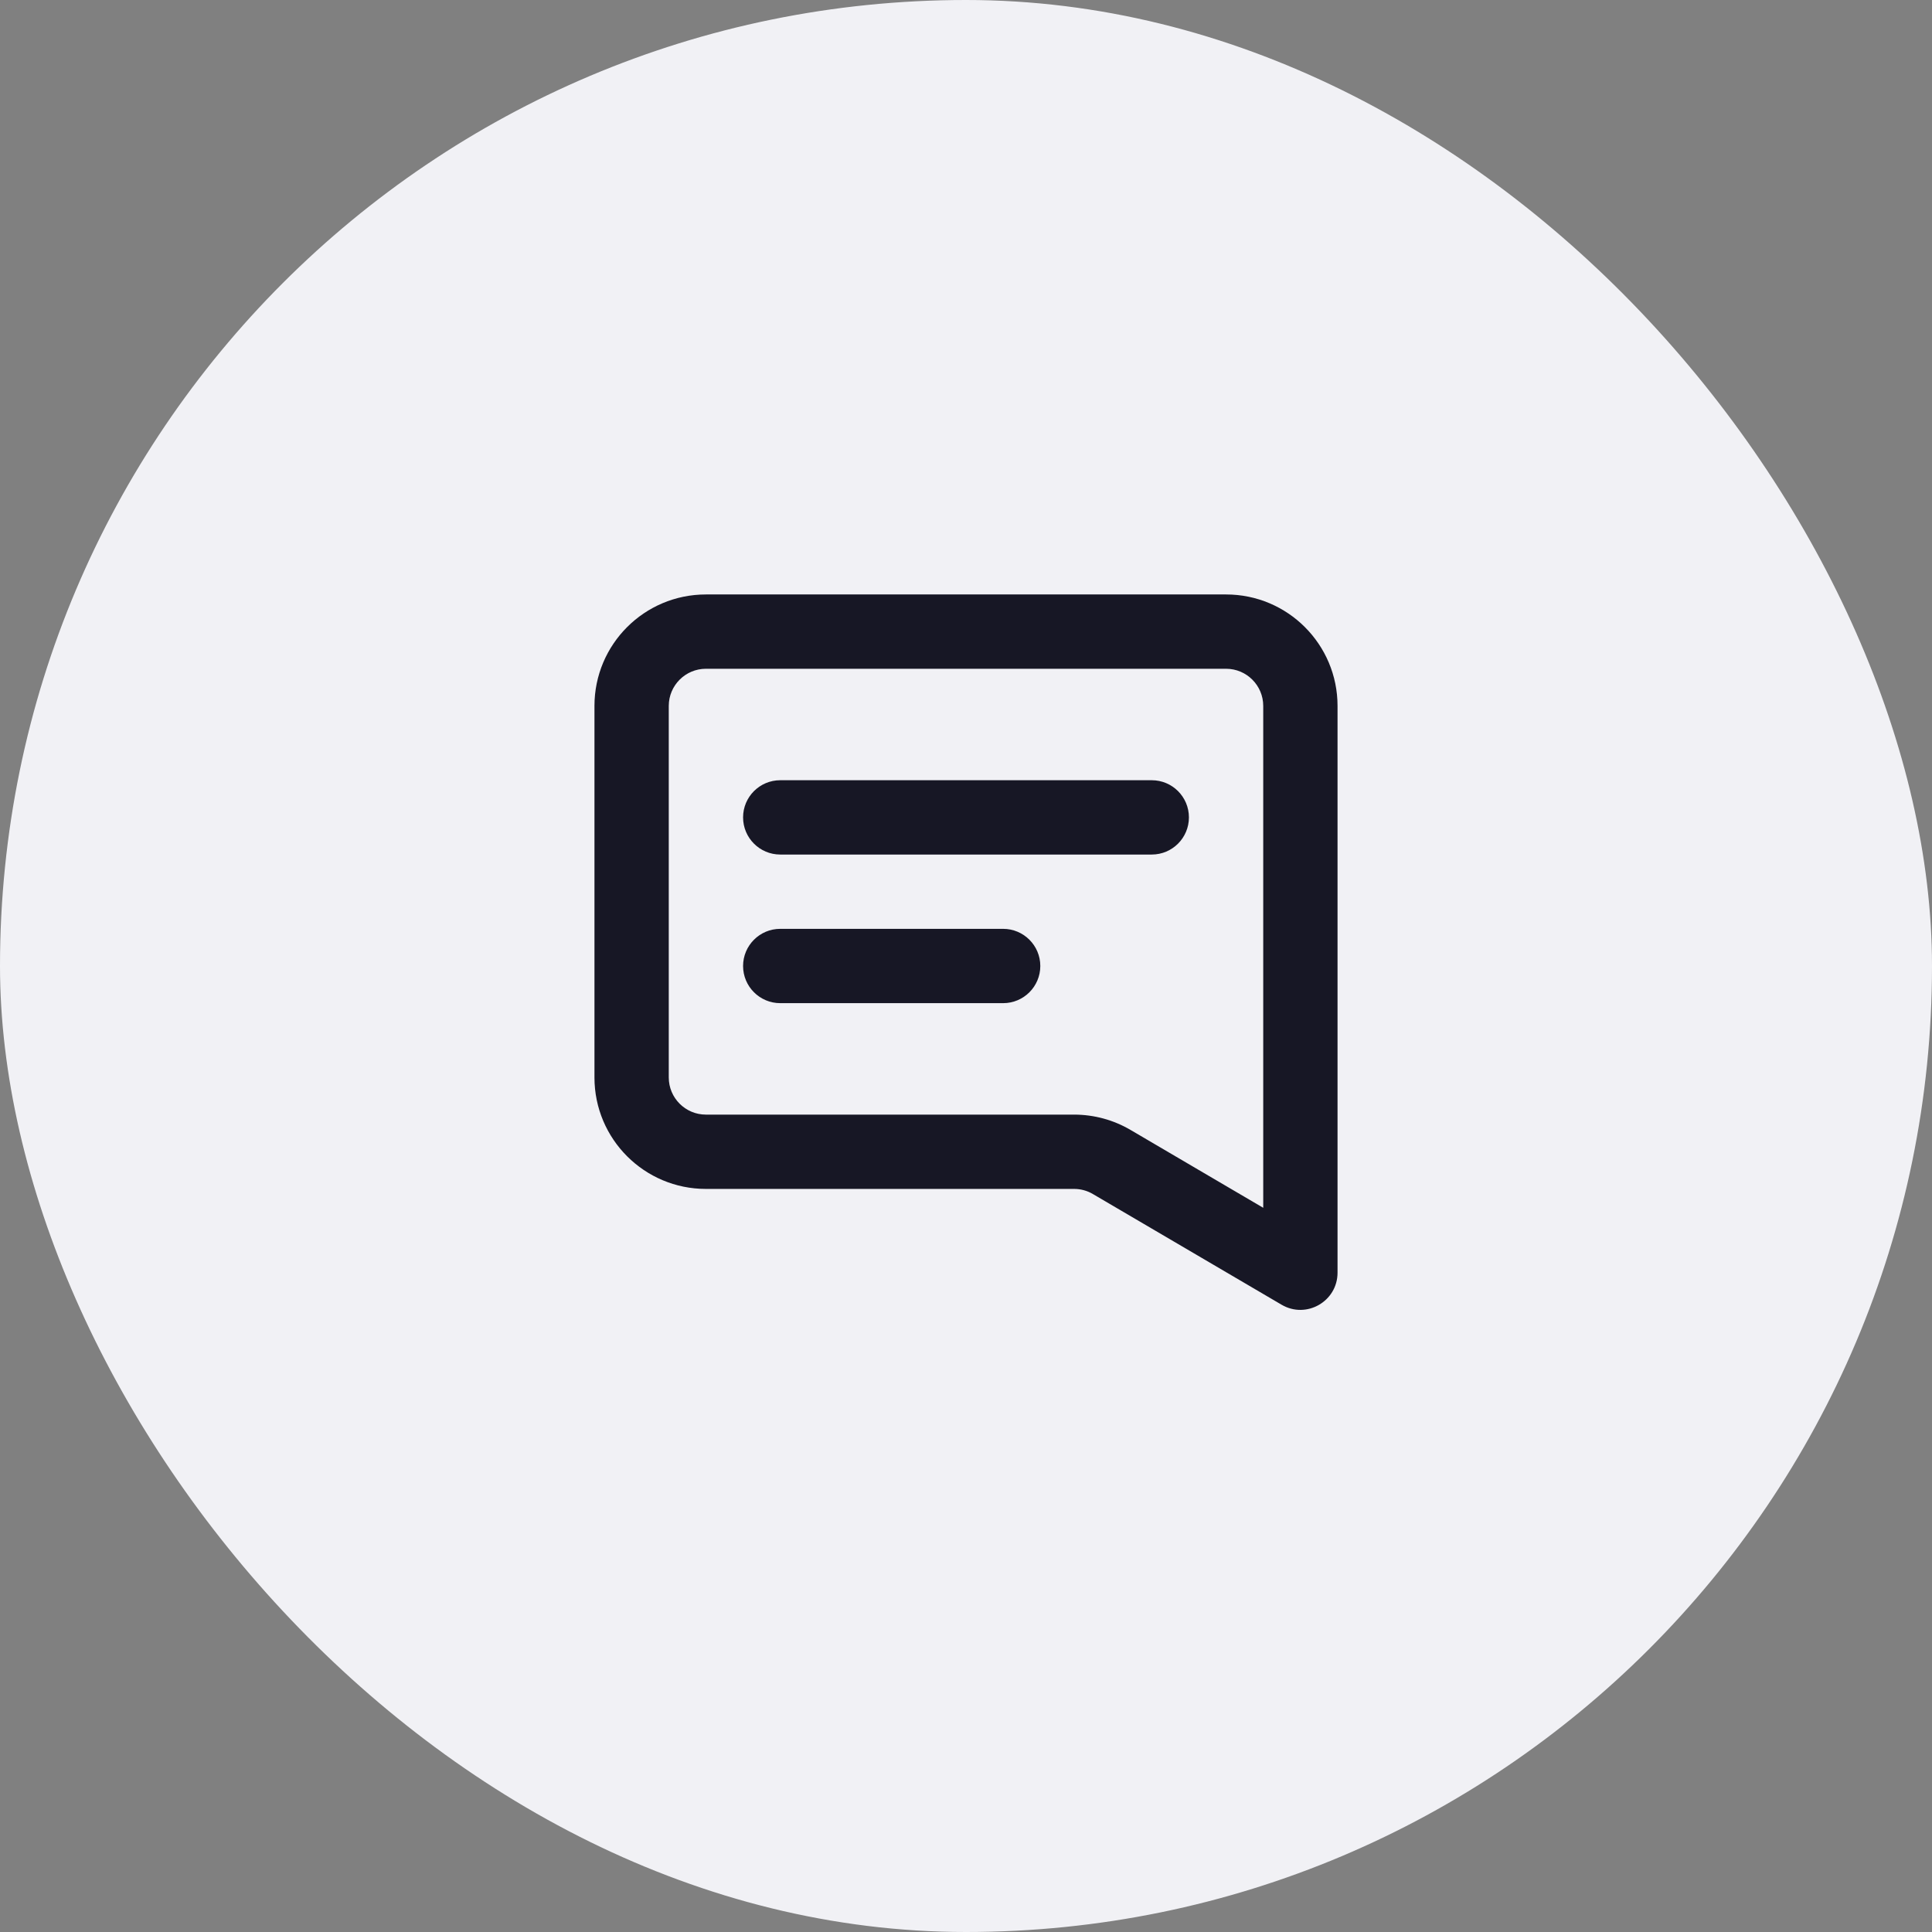 <svg width="52" height="52" viewBox="0 0 52 52" fill="none" xmlns="http://www.w3.org/2000/svg">
<rect x="0" y="0" width="52" height="52" fill="#808080" stroke="none"/>
<rect width="52" height="52" rx="26" fill="#F1F1F5"/>
<path d="M20 22C20 21.448 20.448 21 21 21L31 21C31.552 21 32 21.448 32 22C32 22.552 31.552 23 31 23L21 23C20.448 23 20 22.552 20 22Z" fill="#171725"/>
<path d="M21 25C20.448 25 20 25.448 20 26C20 26.552 20.448 27 21 27L27 27C27.552 27 28 26.552 28 26C28 25.448 27.552 25 27 25L21 25Z" fill="#171725"/>
<path fill-rule="evenodd" clip-rule="evenodd" d="M19 16C17.343 16 16 17.343 16 19V29C16 30.657 17.343 32 19 32H28.91C29.088 32 29.263 32.047 29.416 32.138L34.494 35.117C35.161 35.508 36 35.027 36 34.254V19C36 17.343 34.657 16 33 16H19ZM33 18H19C18.448 18 18 18.448 18 19V29C18 29.552 18.448 30 19 30H28.91C29.444 30 29.968 30.142 30.428 30.412L34 32.508V19C34 18.448 33.552 18 33 18Z" fill="#171725"/>
</svg>
